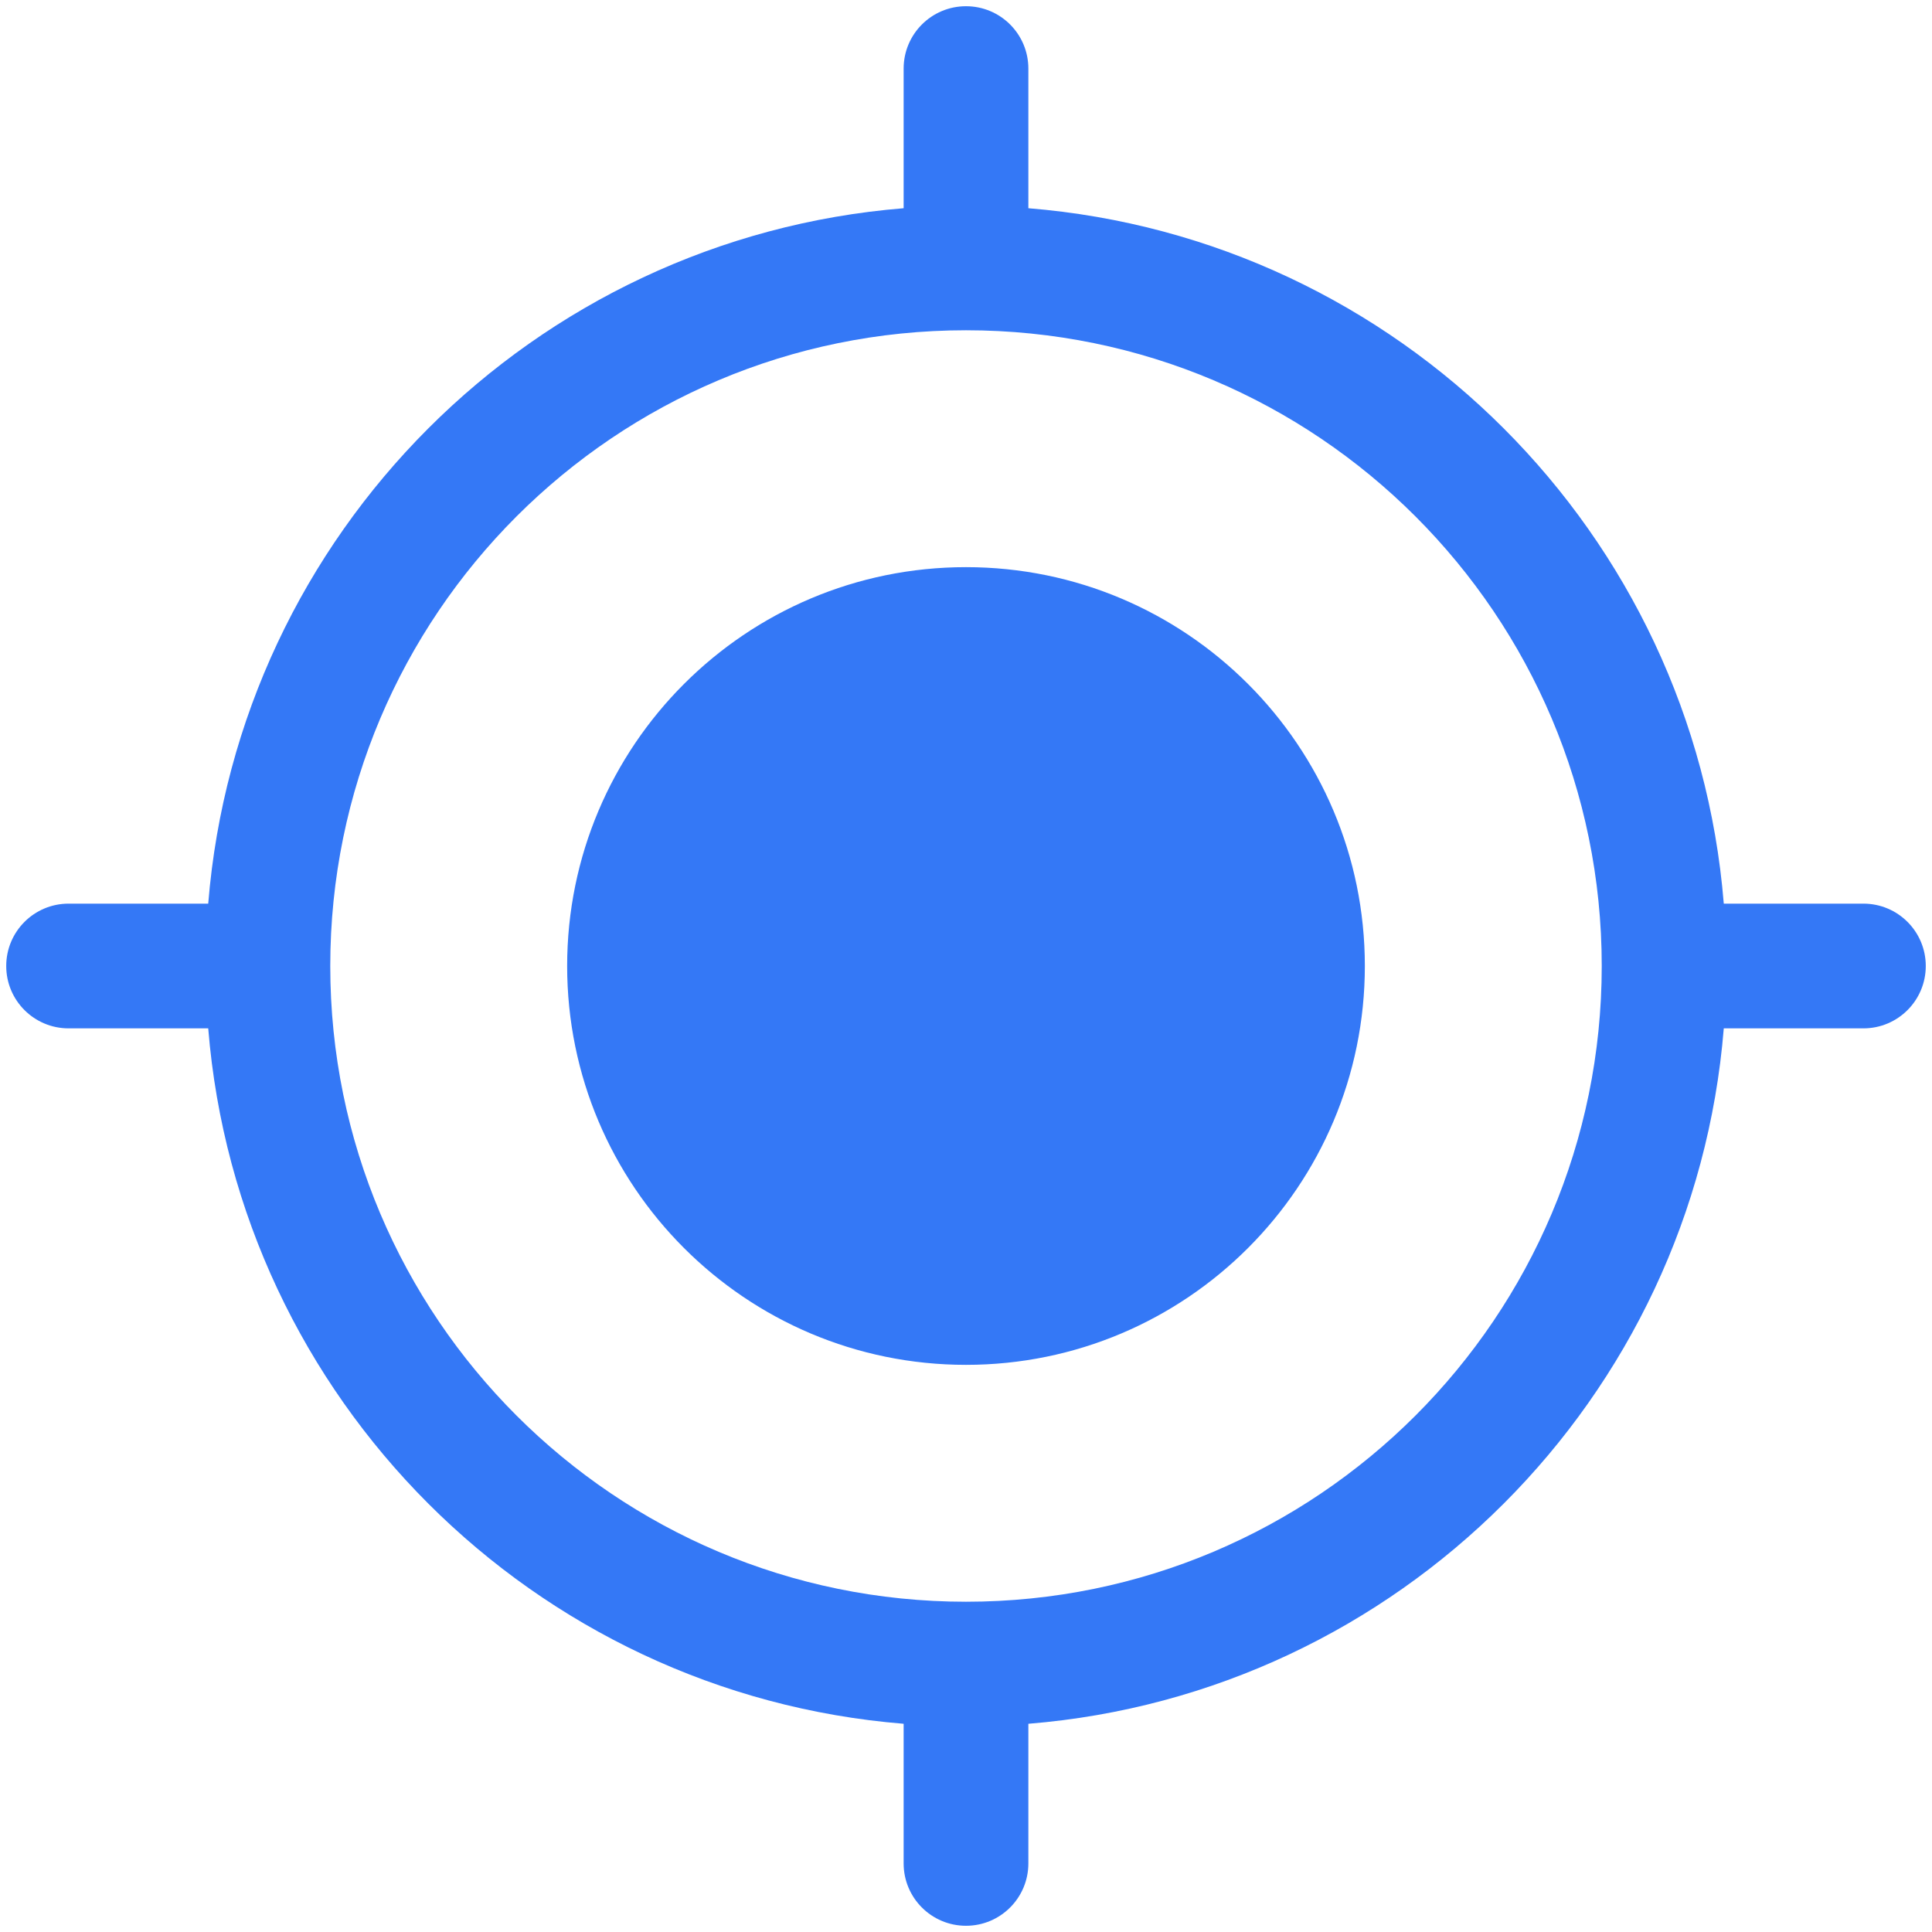 ﻿<?xml version="1.0" encoding="utf-8"?>
<svg version="1.1" xmlns:xlink="http://www.w3.org/1999/xlink" width="18px" height="18px" xmlns="http://www.w3.org/2000/svg">
  <g transform="matrix(1 0 0 1 -332 -234 )">
    <path d="M 0.639 8.419  L 1.94 8.419  C 2.219 4.97  4.97 2.219  8.419 1.94  L 8.419 0.639  C 8.419 0.318  8.679 0.058  9 0.058  C 9.321 0.058  9.581 0.318  9.581 0.639  L 9.581 1.94  C 13.03 2.219  15.781 4.97  16.06 8.419  L 17.361 8.419  C 17.682 8.419  17.942 8.679  17.942 9  C 17.942 9.321  17.682 9.581  17.361 9.581  L 16.06 9.581  C 15.781 13.03  13.03 15.781  9.581 16.06  L 9.581 17.361  C 9.581 17.682  9.321 17.942  9 17.942  C 8.679 17.942  8.419 17.682  8.419 17.361  L 8.419 16.06  C 4.97 15.781  2.219 13.03  1.94 9.581  L 0.639 9.581  C 0.318 9.581  0.058 9.321  0.058 9  C 0.058 8.679  0.318 8.419  0.639 8.419  Z M 9 14.923  C 12.271 14.923  14.923 12.271  14.923 9  C 14.923 5.729  12.271 3.077  9 3.077  C 5.729 3.077  3.077 5.729  3.077 9  C 3.077 12.271  5.729 14.923  9 14.923  Z M 9 12.716  C 6.948 12.716  5.284 11.052  5.284 9  C 5.284 6.948  6.948 5.284  9 5.284  C 11.052 5.284  12.716 6.948  12.716 9  C 12.716 11.052  11.052 12.716  9 12.716  Z " fill-rule="nonzero" fill="#3478f6" stroke="none" transform="matrix(1 0 0 1 332 234 )" />
  </g>
</svg>